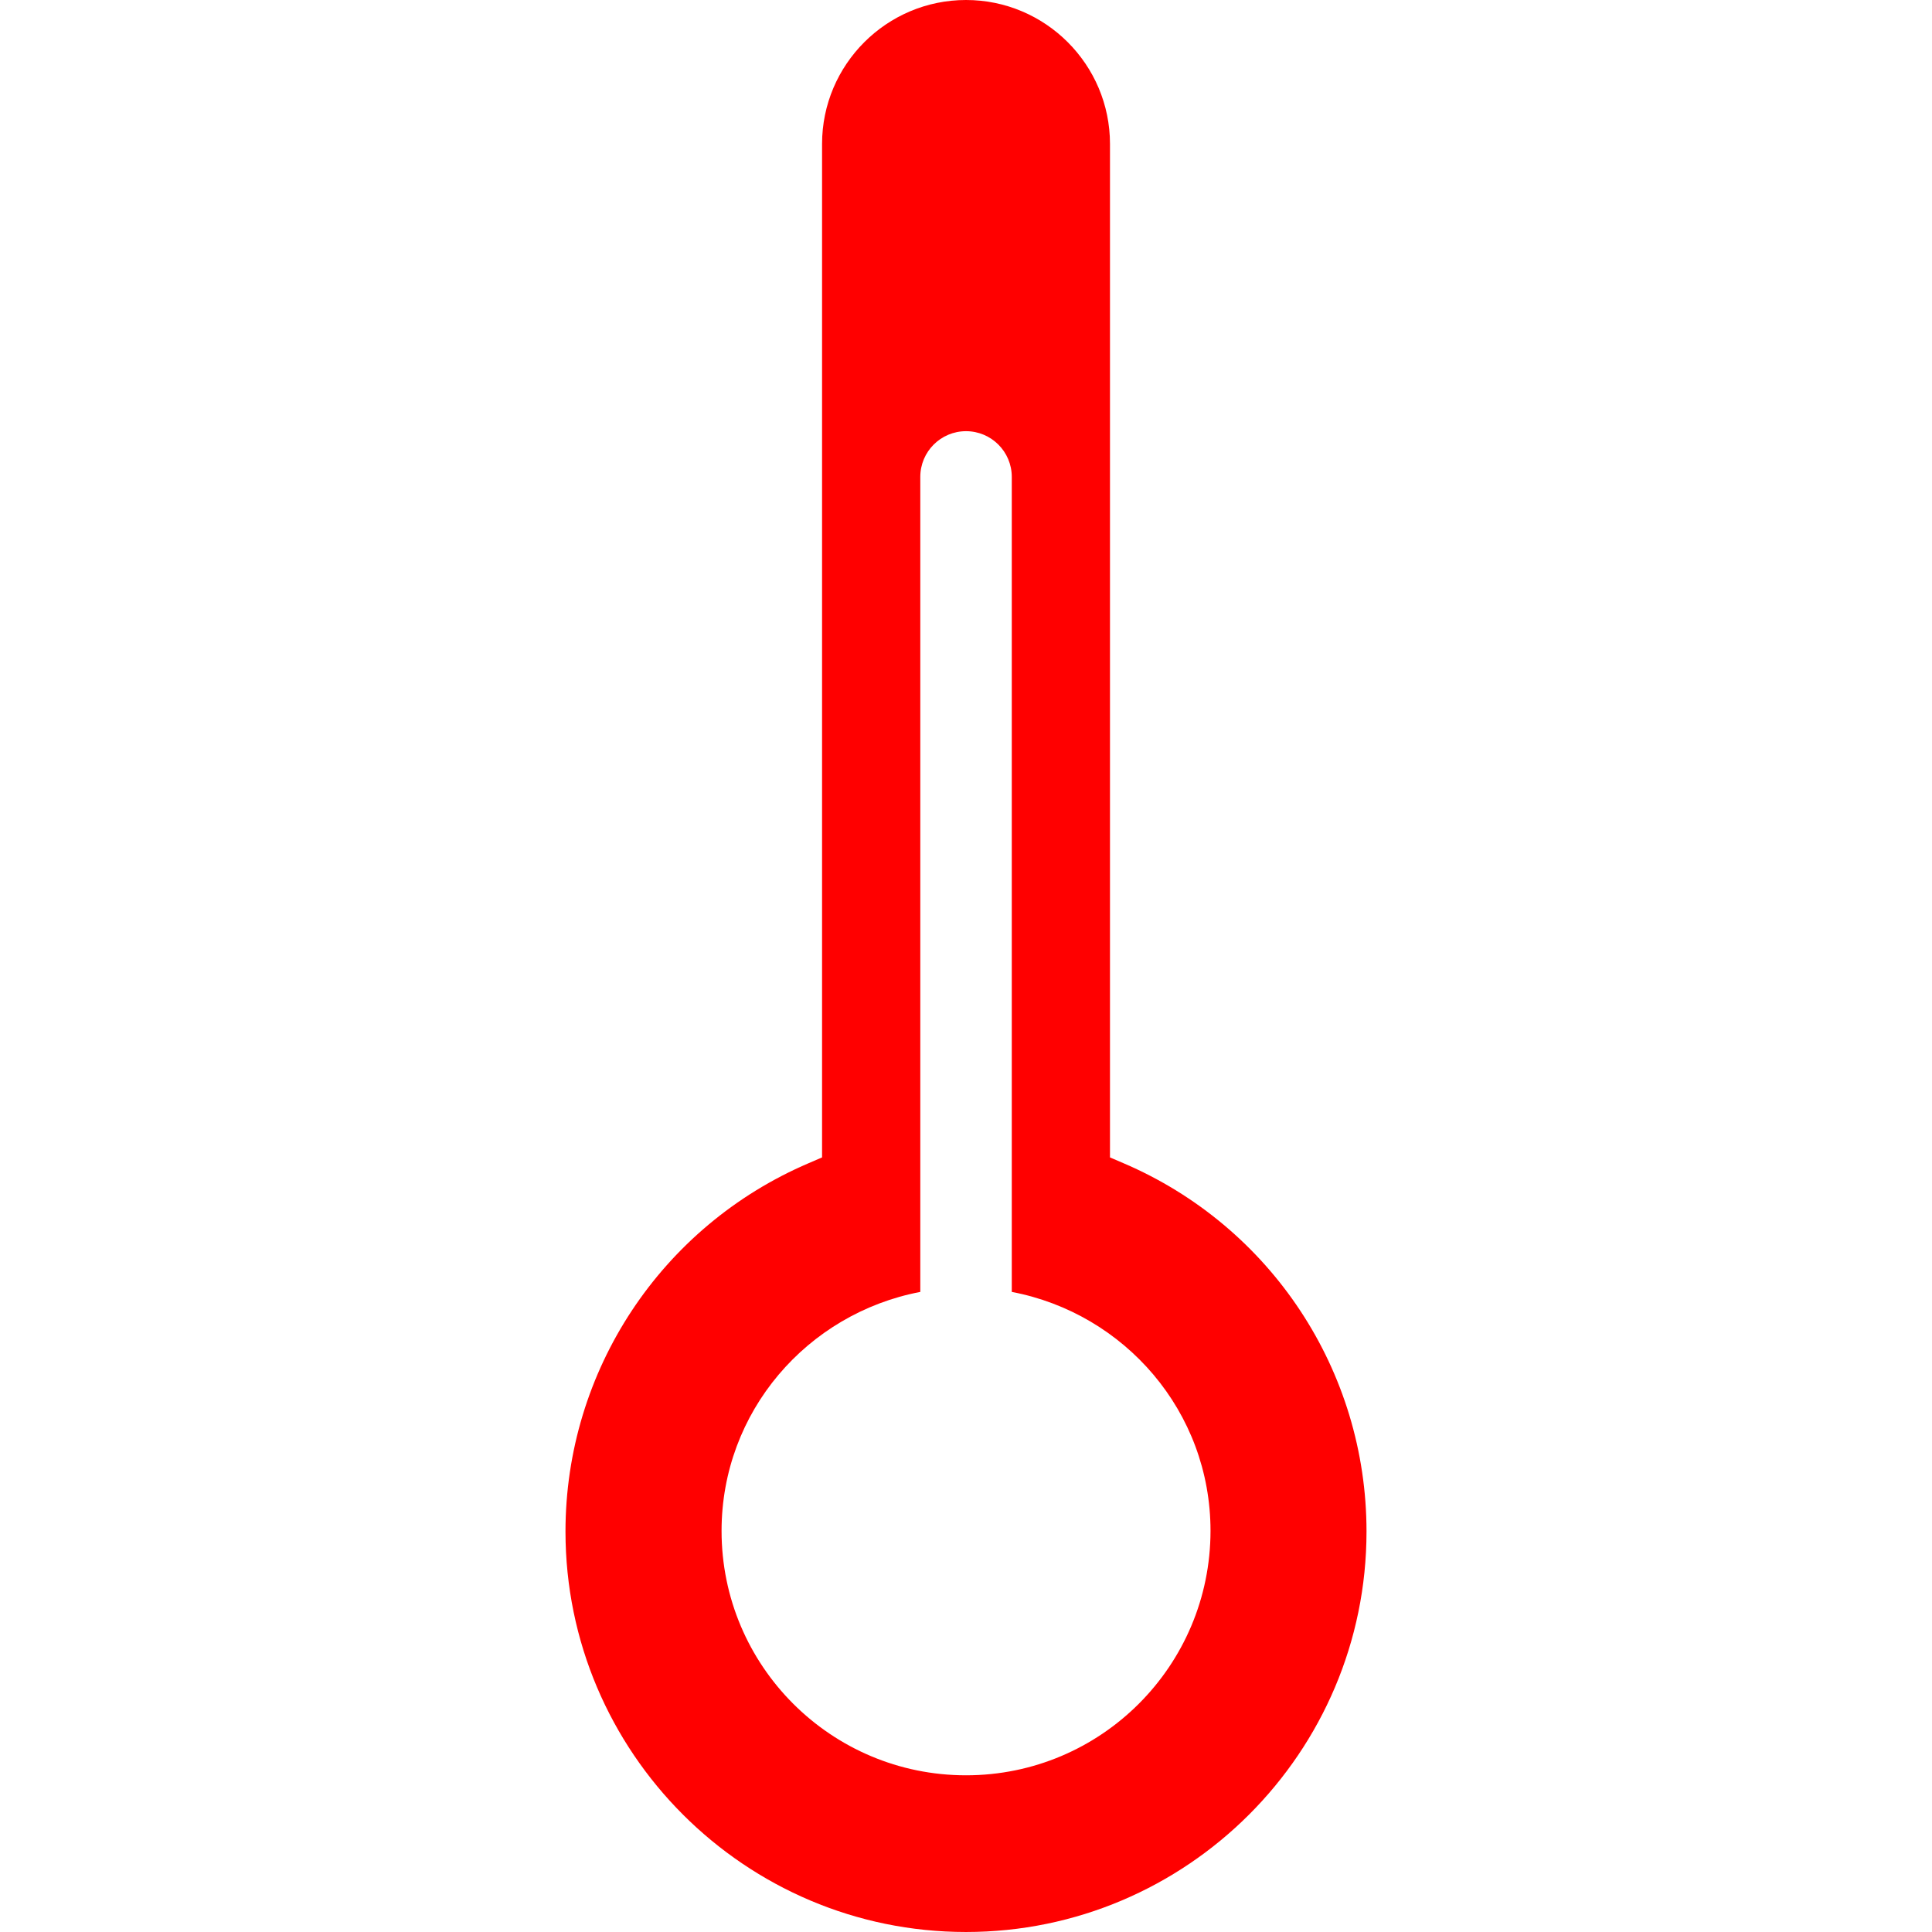 <?xml version="1.0" encoding="iso-8859-1"?>
<!-- Generator: Adobe Illustrator 16.0.0, SVG Export Plug-In . SVG Version: 6.00 Build 0)  -->
<!DOCTYPE svg PUBLIC "-//W3C//DTD SVG 1.1//EN" "http://www.w3.org/Graphics/SVG/1.1/DTD/svg11.dtd">
<svg version="1.1" id="Capa_1" xmlns="http://www.w3.org/2000/svg" xmlns:xlink="http://www.w3.org/1999/xlink" x="0px" y="0px"
	 width="349.678px" height="349.678px" viewBox="0 0 349.678 349.678" style="enable-background:new 0 0 349.678 349.678;"
	 xml:space="preserve">
<g>
	<g>
		<g>
			<path fill="red" d="M203.307,210.517l-2.407-1.033V26.061C200.9,11.688,189.214,0,174.845,0c-14.37,0-26.058,11.688-26.058,26.061v183.422
				l-2.399,1.033c-26.748,11.433-44.039,37.613-44.039,66.677c0,39.974,32.528,72.484,72.49,72.484
				c39.974,0,72.49-32.511,72.49-72.484C247.334,248.13,230.059,221.949,203.307,210.517z M174.845,321.317
				c-24.437,0-44.247-19.811-44.247-44.232c0-21.593,15.52-39.355,35.969-43.258V86.319c0-4.576,3.708-8.278,8.278-8.278
				c4.563,0,8.28,3.702,8.28,8.278v147.508c20.446,3.896,35.969,21.665,35.969,43.246
				C219.083,301.513,199.279,321.317,174.845,321.317z"/>
		</g>
	</g>
</g>
<g>
</g>
<g>
</g>
<g>
</g>
<g>
</g>
<g>
</g>
<g>
</g>
<g>
</g>
<g>
</g>
<g>
</g>
<g>
</g>
<g>
</g>
<g>
</g>
<g>
</g>
<g>
</g>
<g>
</g>
</svg>

